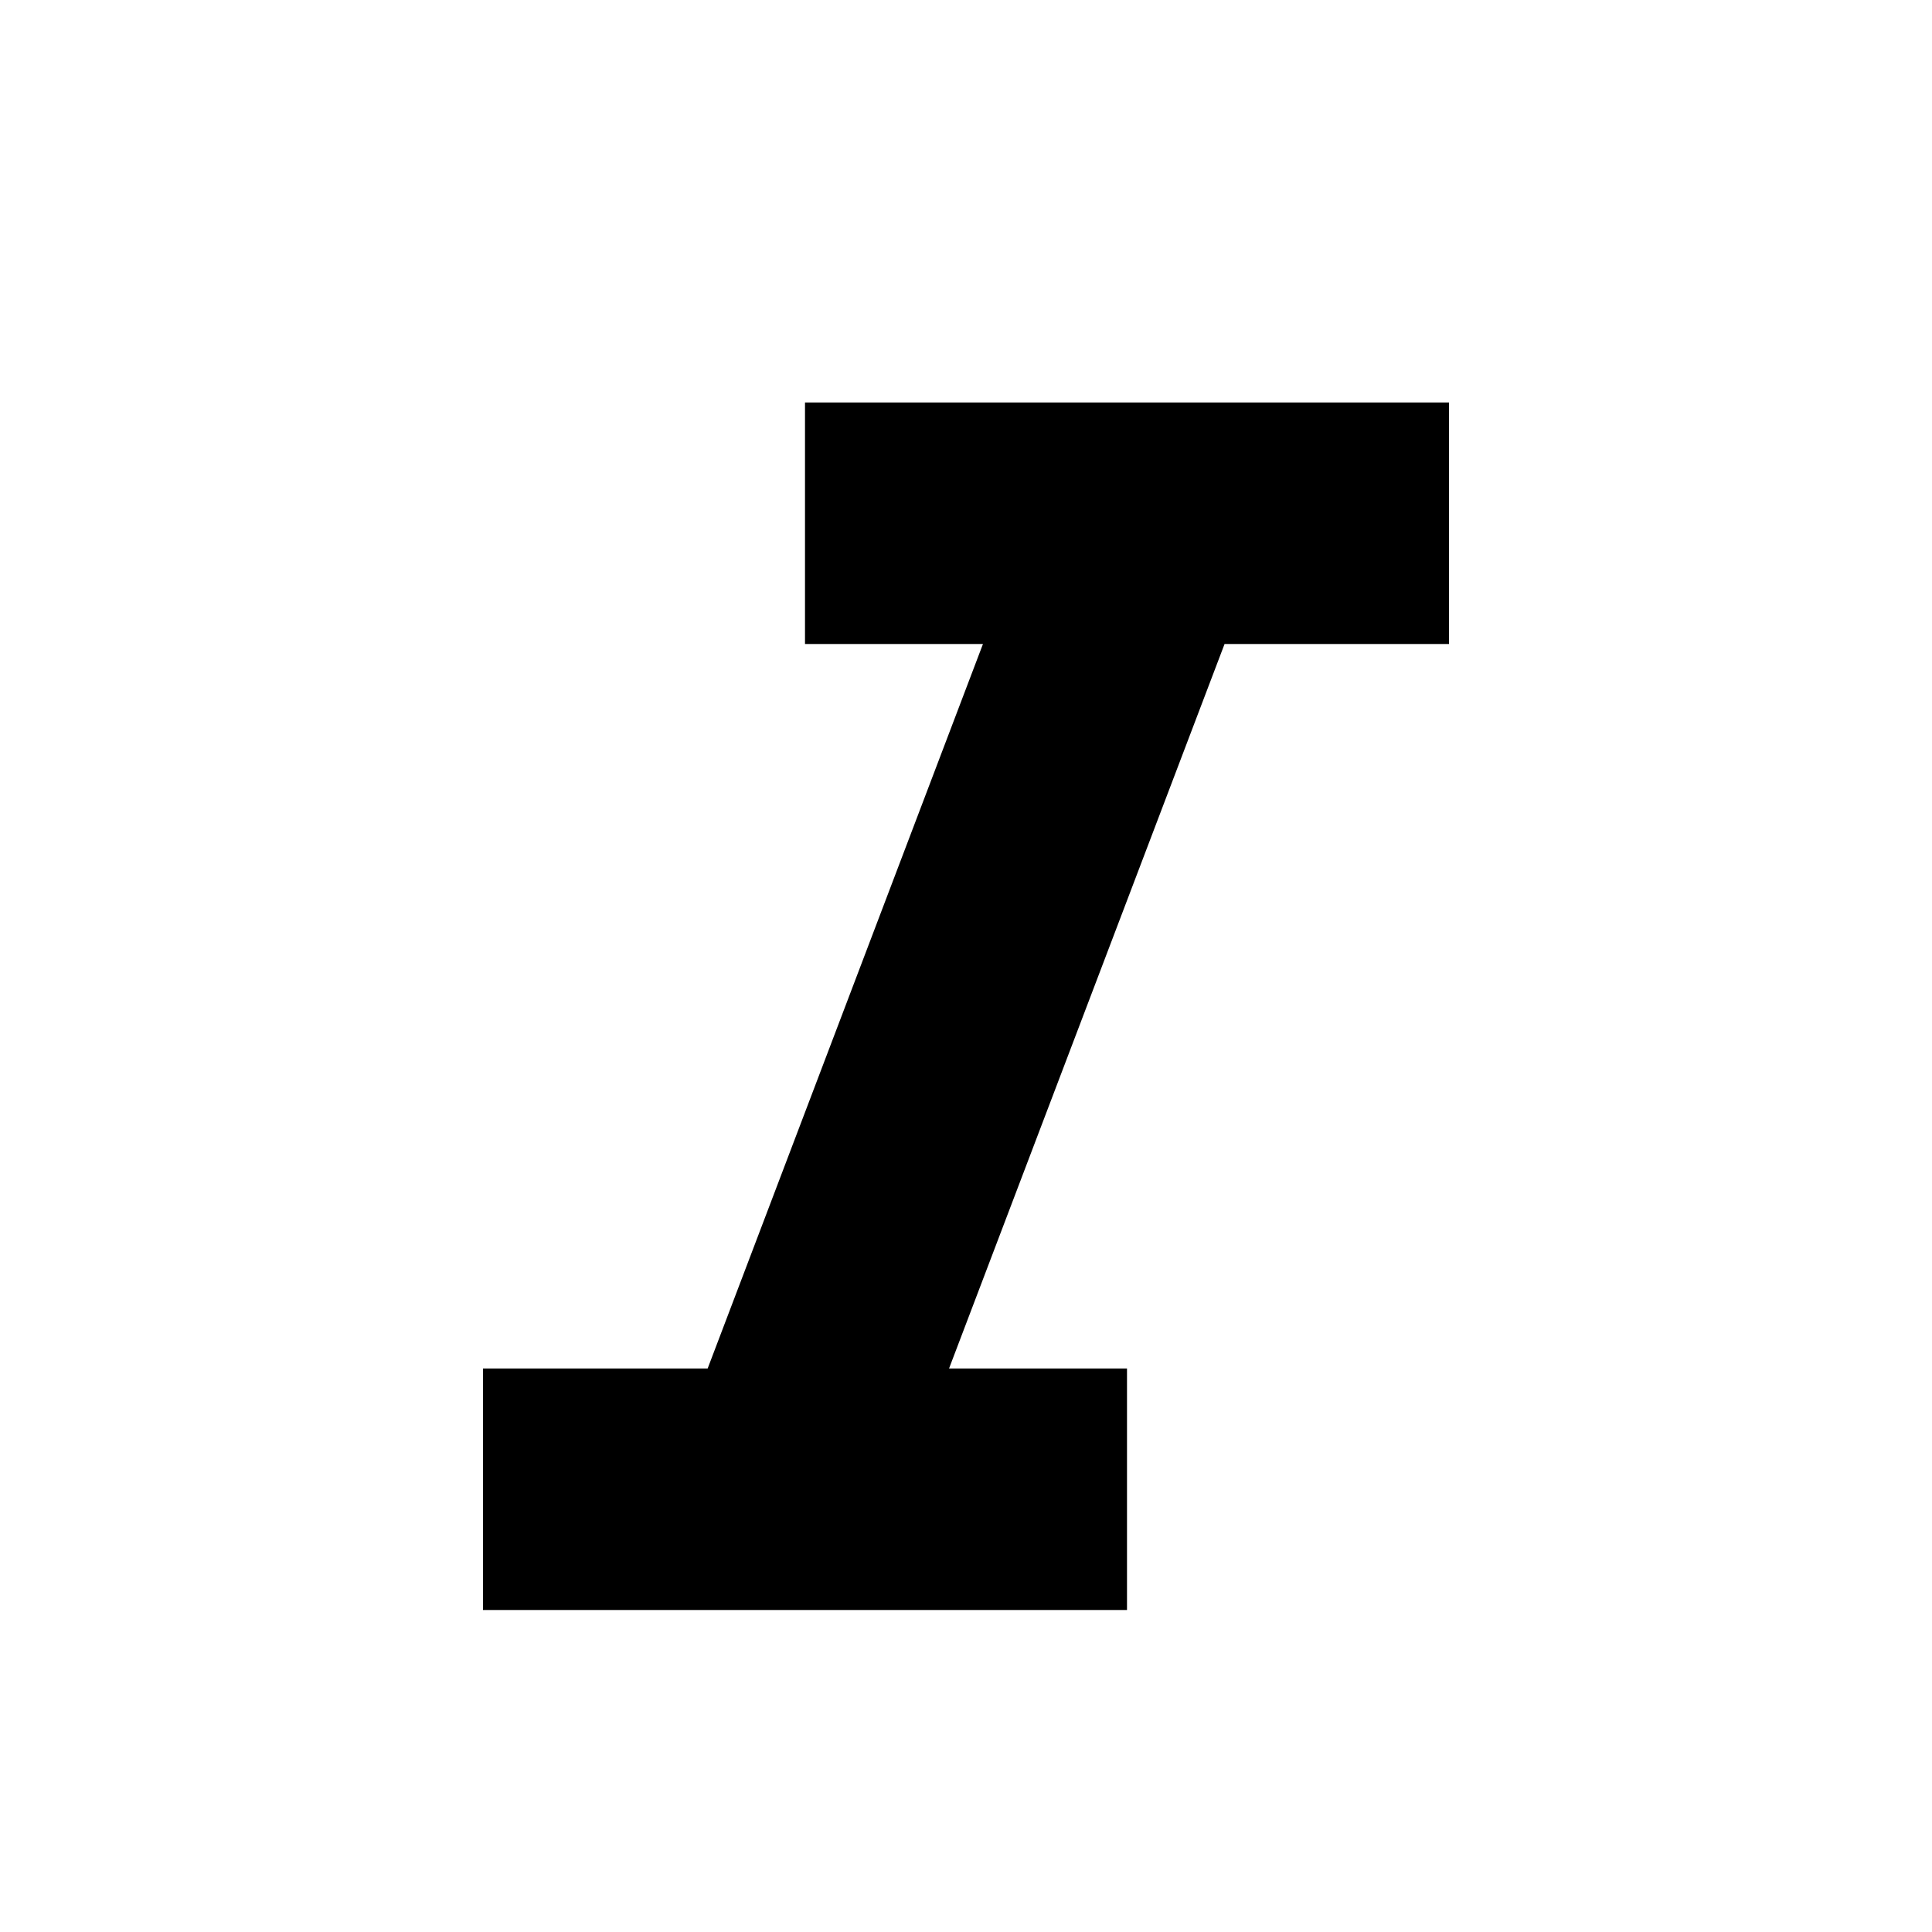 <svg xmlns="http://www.w3.org/2000/svg" width="18" height="18" viewBox="0 0 18 18"><path fill-rule="evenodd" d="M7.5 3.75V6h1.658l-2.565 6.75H4.5V15h6v-2.25H8.842L11.409 6H13.5V3.75h-6z" clip-rule="evenodd"/></svg>